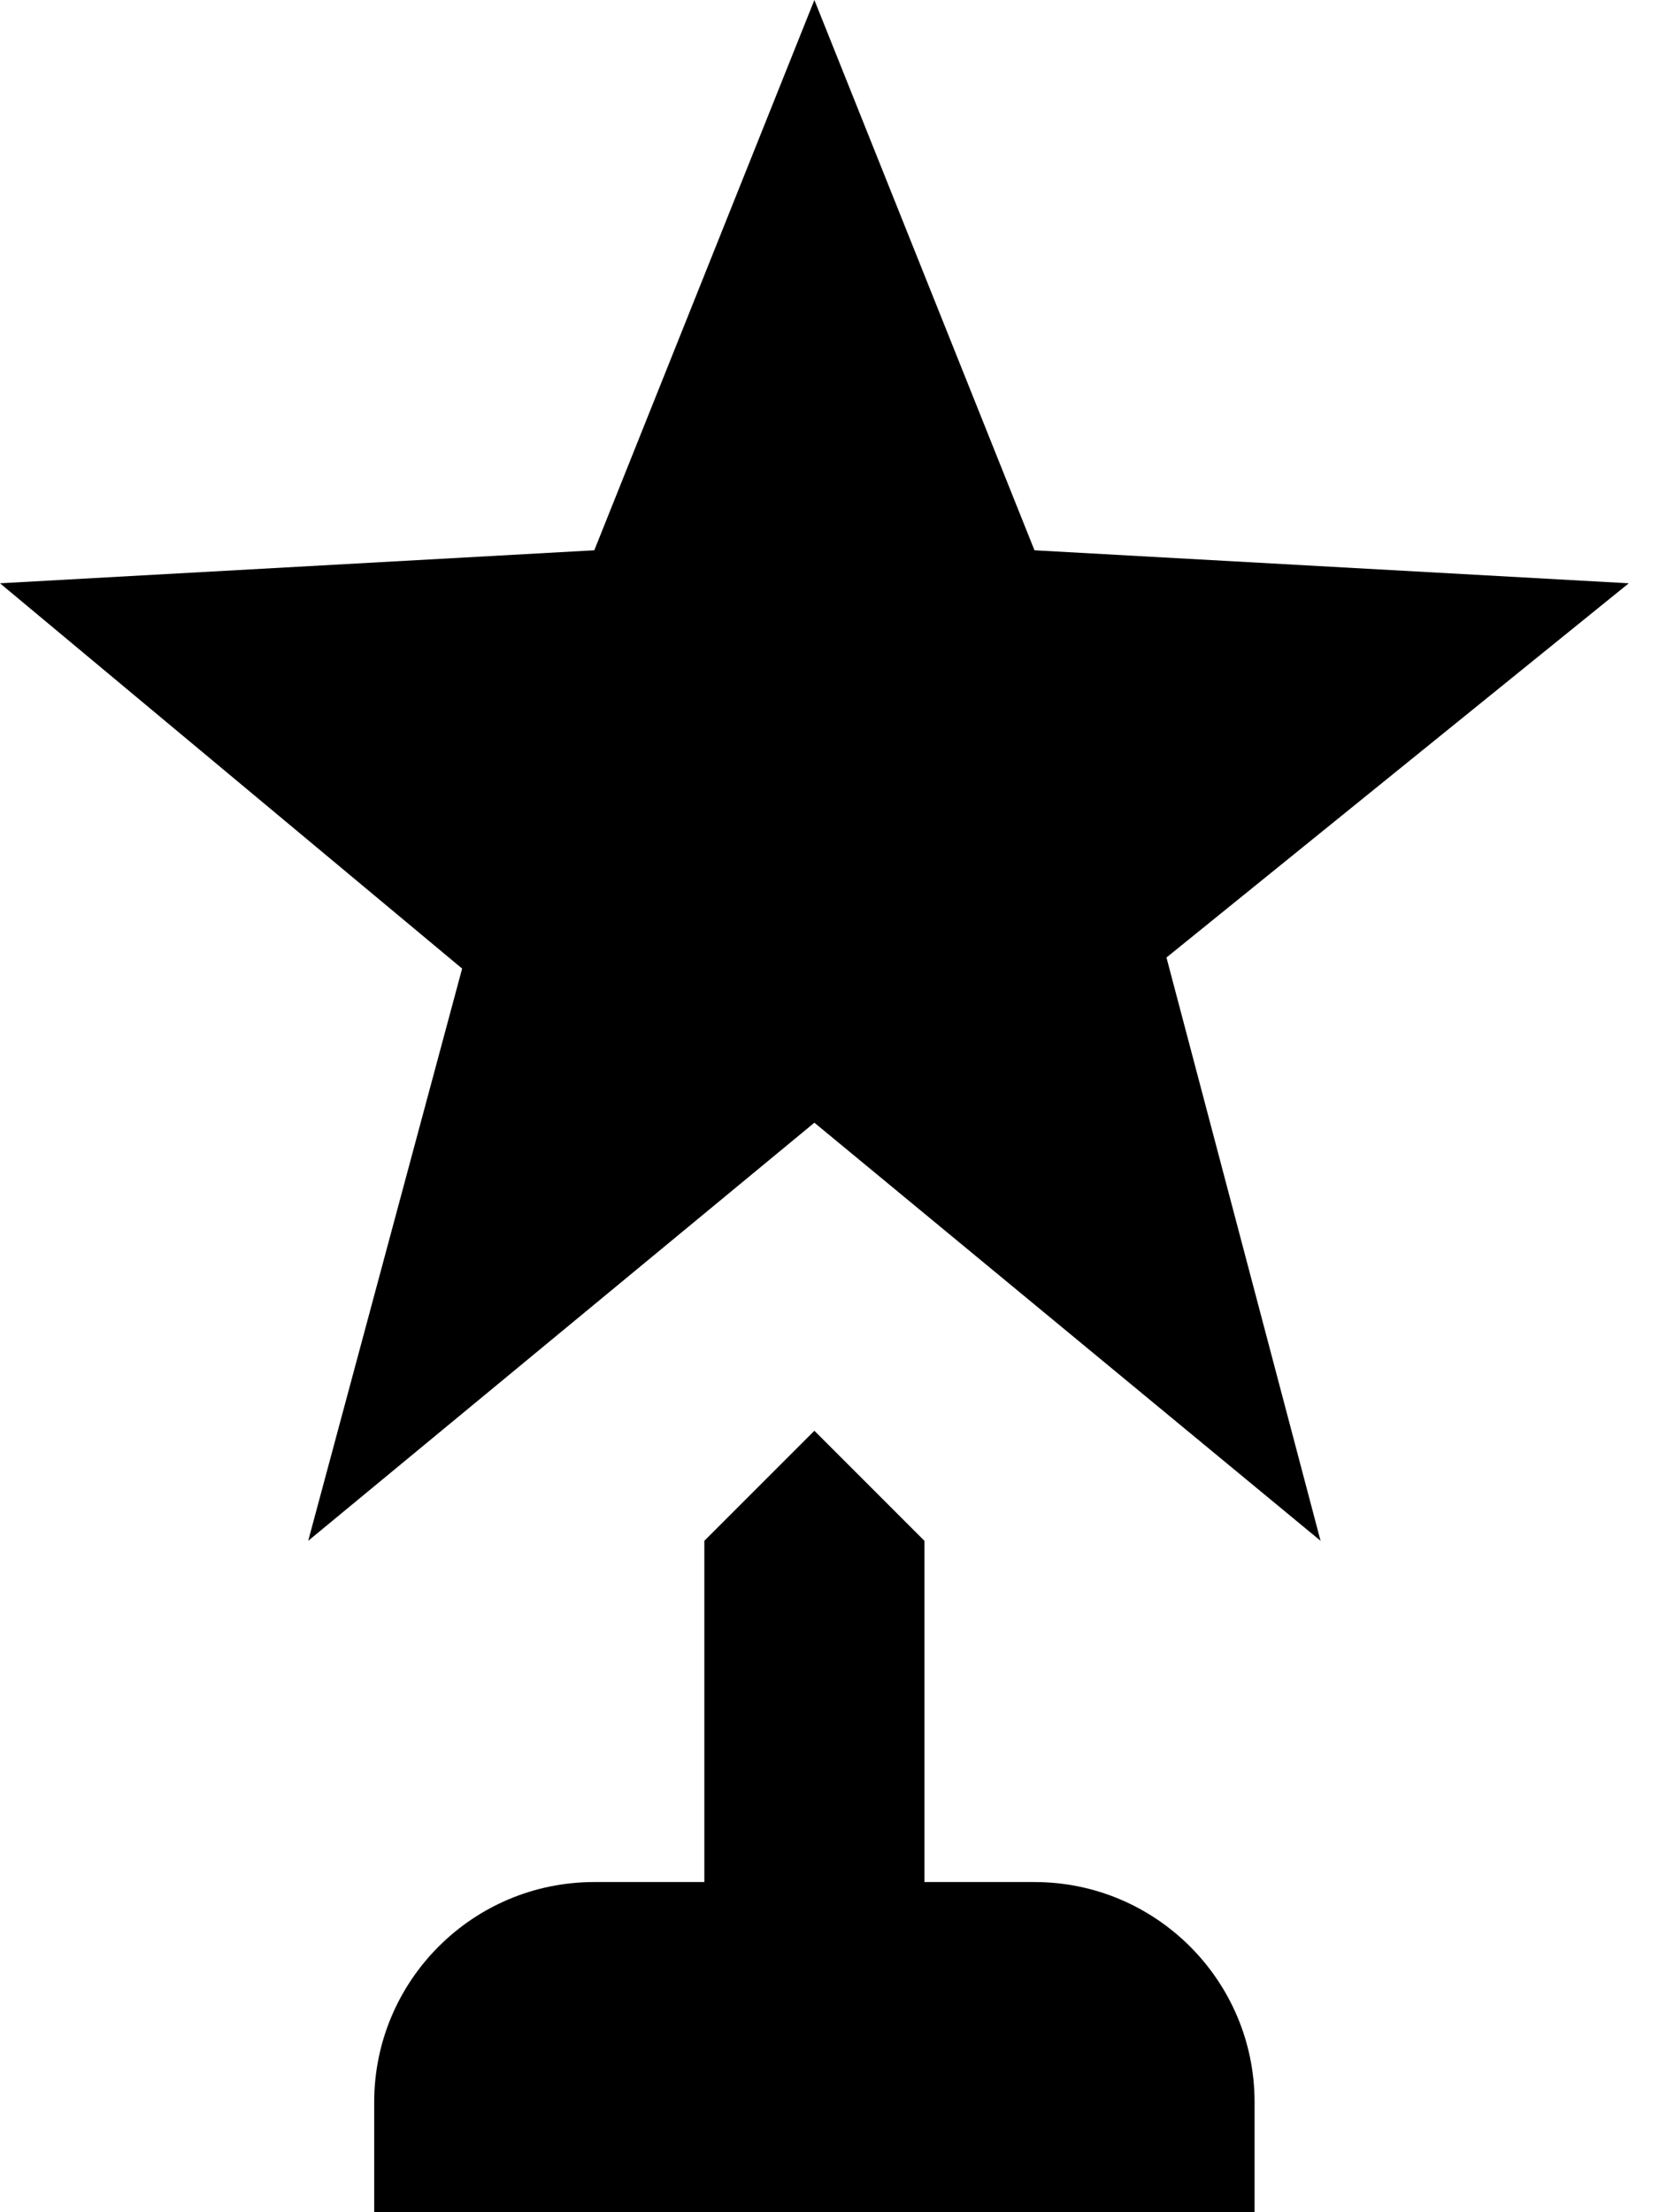 <?xml version="1.0" encoding="UTF-8" standalone="no"?>
<svg width="9px" height="12px" viewBox="0 0 9 12" version="1.1" xmlns="http://www.w3.org/2000/svg" xmlns:xlink="http://www.w3.org/1999/xlink" xmlns:sketch="http://www.bohemiancoding.com/sketch/ns">
    <!-- Generator: bin/sketchtool 1.4 (305) - http://www.bohemiancoding.com/sketch -->
    <title>Shape Copy 6</title>
    <desc>Created with bin/sketchtool.</desc>
    <defs></defs>
    <g id="Profile" stroke="none" stroke-width="1"   fill-rule="evenodd" sketch:type="MSPage">
        <g id="Profile-:-Groups" sketch:type="MSArtboardGroup" transform="translate(-771, -283)"  >
            <g id="profile" sketch:type="MSLayerGroup" transform="translate(330, 64)">
                <g id="Profile-info-baseo-+-Melbourne-Campus-+-Rectangle-823-+-Shape-+-Melbourne-Campus-+-Rectangle-823-+-Shape-Copy-+-Melbourne-Campus-+-Rectangle-823-+-Shape-Copy-2" transform="translate(1, 200)" sketch:type="MSShapeGroup">
                    <g id="Melbourne-Campus-+-Rectangle-823-+-Shape-+-Melbourne-Campus-+-Rectangle-823-+-Shape-Copy-+-Melbourne-Campus-+-Rectangle-823-+-Shape-Copy-2" transform="translate(179, 17)">
                        <g id="Melbourne-Campus-+-Rectangle-823-+-Shape-Copy-2" transform="translate(257, 0)">
                            <g id="Rectangle-823-+-Shape">
                                <path d="M10.328,7.194 L11.164,10.358 L8.418,8.09 L5.672,10.358 L6.507,7.254 L4,5.164 L7.224,4.985 L8.418,2 L9.612,4.985 L12.836,5.164 L10.328,7.194 L10.328,7.194 Z M9.612,12.209 L9.015,12.209 L9.015,10.358 L8.418,9.761 L7.821,10.358 L7.821,12.209 L7.224,12.209 C6.564,12.209 6.03,12.744 6.03,13.403 L6.03,14 L10.806,14 L10.806,13.403 C10.806,12.744 10.271,12.209 9.612,12.209 L9.612,12.209 Z" id="Shape-Copy-6"></path>
                            </g>
                        </g>
                    </g>
                </g>
            </g>
        </g>
    </g>
</svg>
